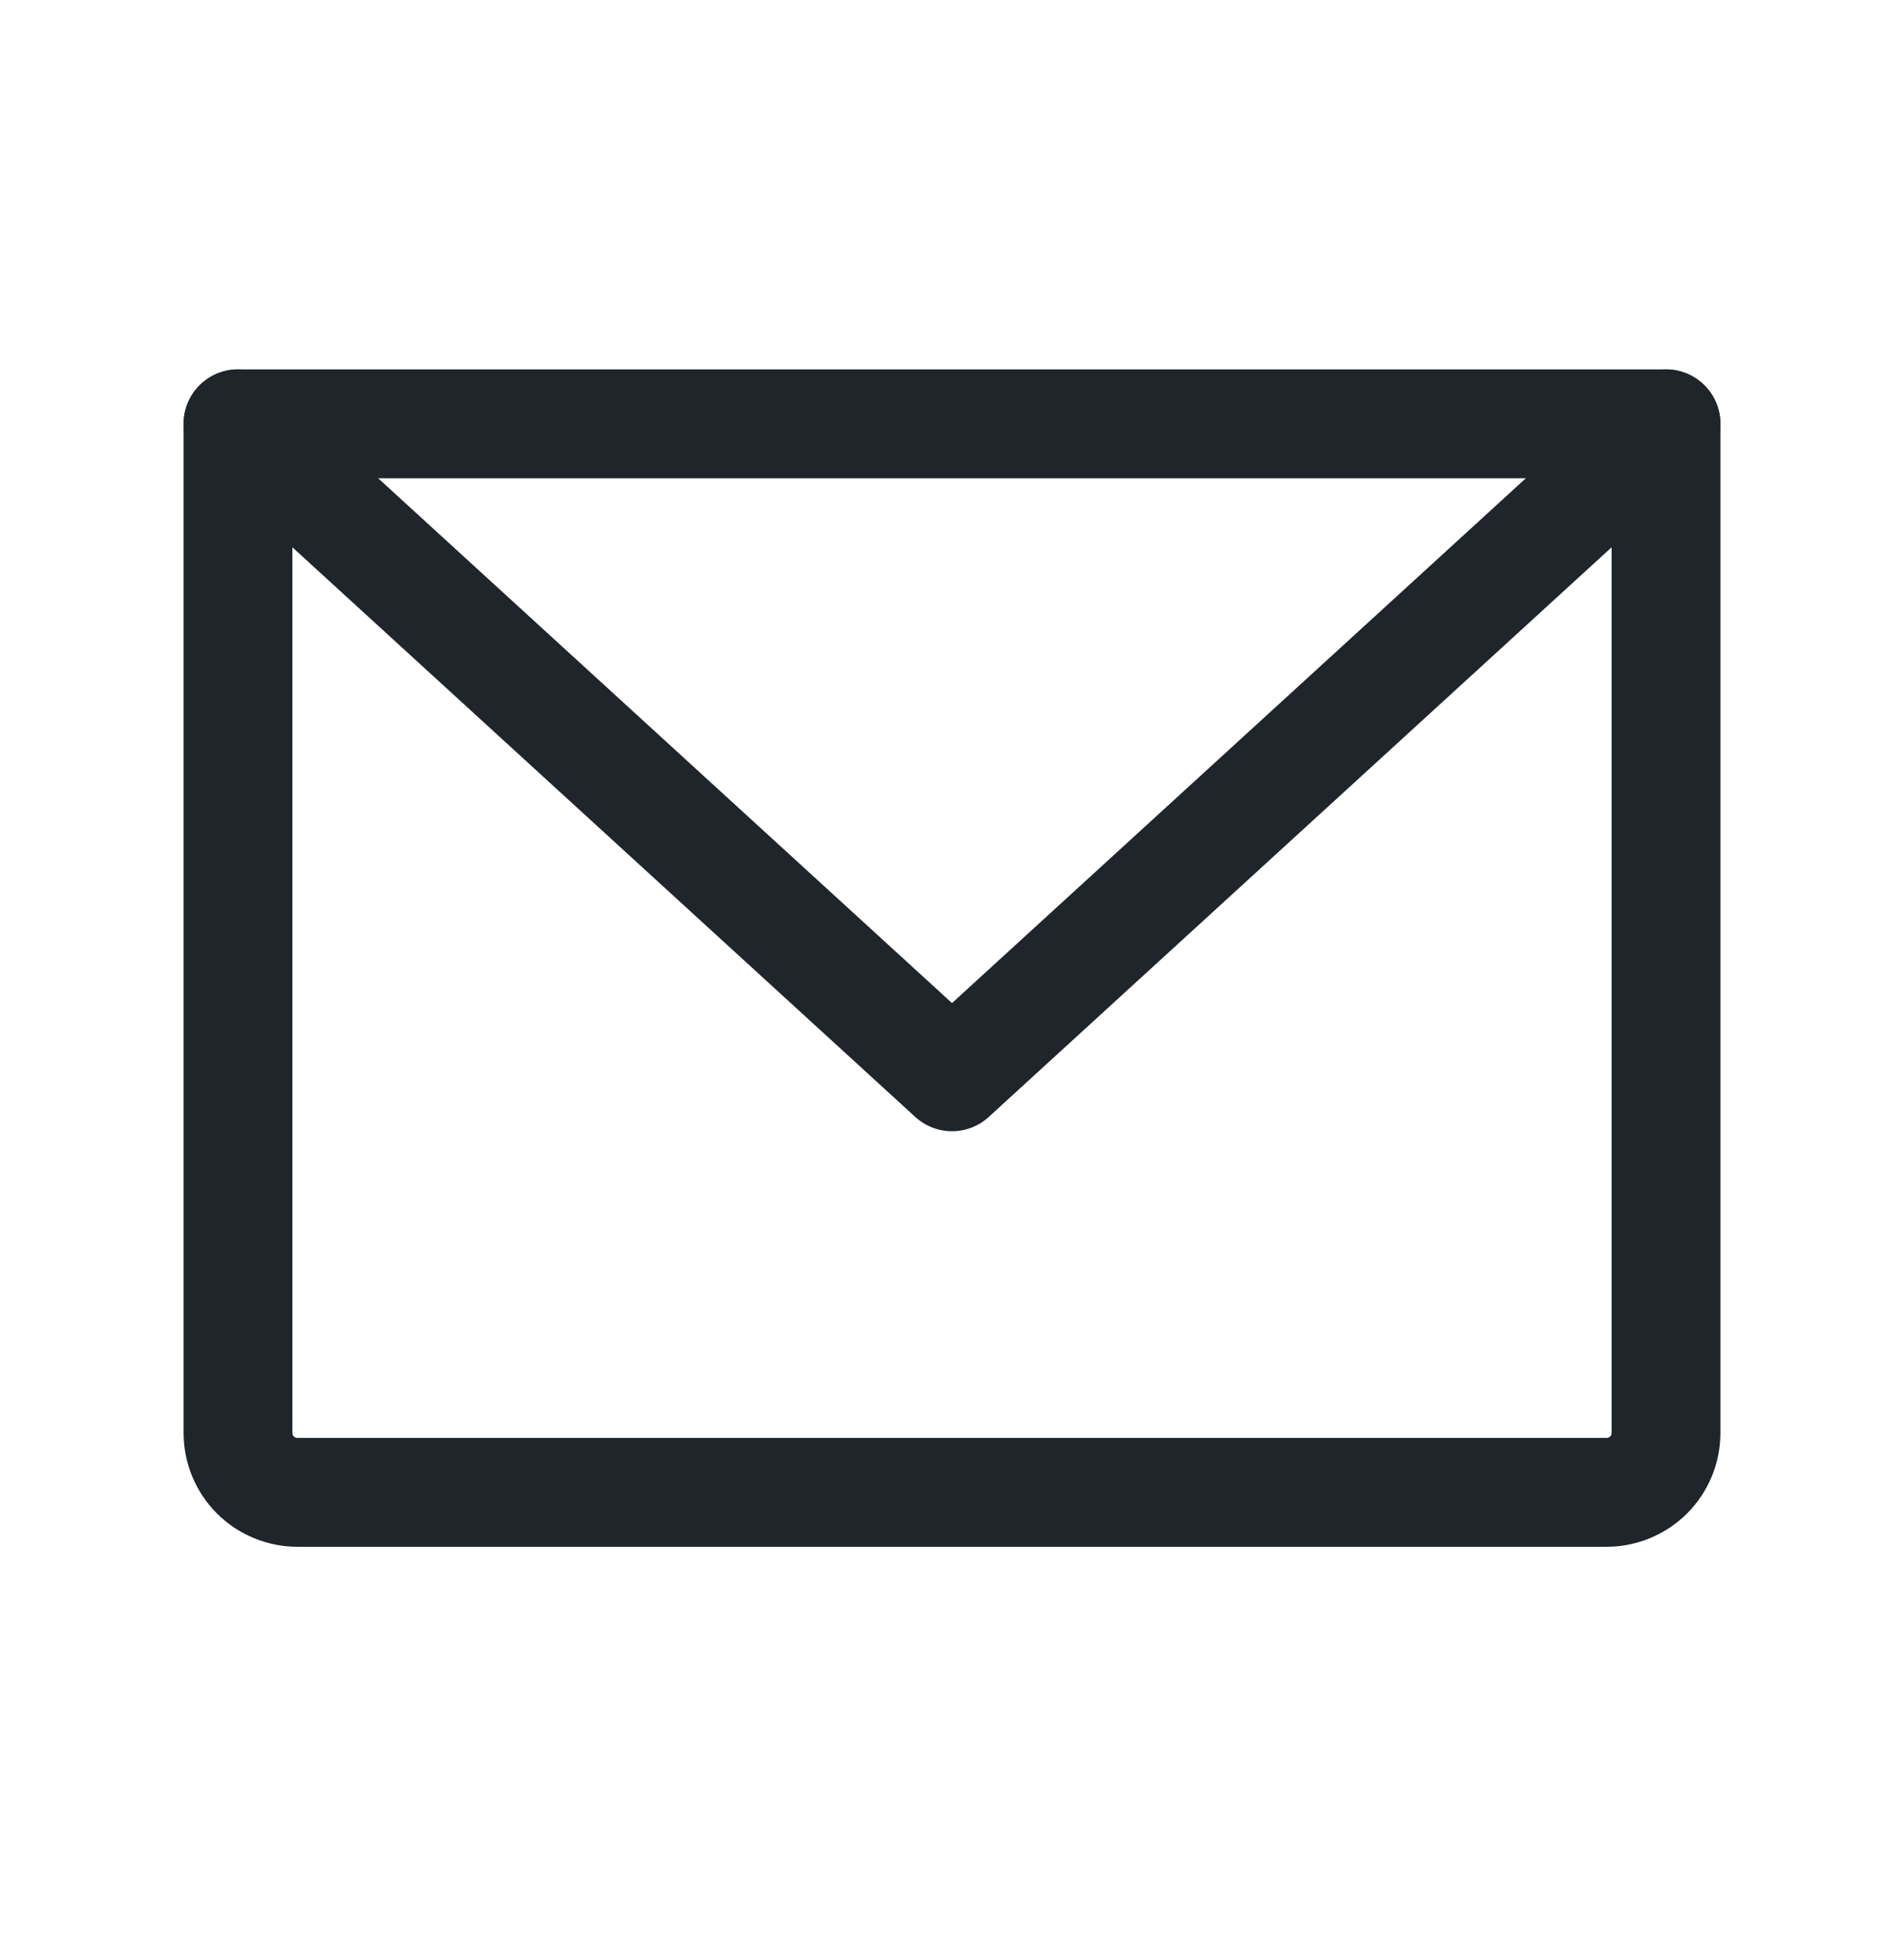 <svg width="35" height="36" viewBox="0 0 35 36" fill="none" xmlns="http://www.w3.org/2000/svg">
<path d="M4.375 7.787H30.625V26.33C30.625 26.619 30.51 26.896 30.305 27.101C30.099 27.305 29.821 27.42 29.531 27.42H5.469C5.179 27.42 4.9 27.305 4.695 27.101C4.49 26.896 4.375 26.619 4.375 26.33V7.787Z" stroke="#1F252B" stroke-width="2" stroke-linecap="round" stroke-linejoin="round"/>
<path d="M30.625 7.787L17.5 19.785L4.375 7.787" stroke="#1F252B" stroke-width="2" stroke-linecap="round" stroke-linejoin="round"/>
</svg>
